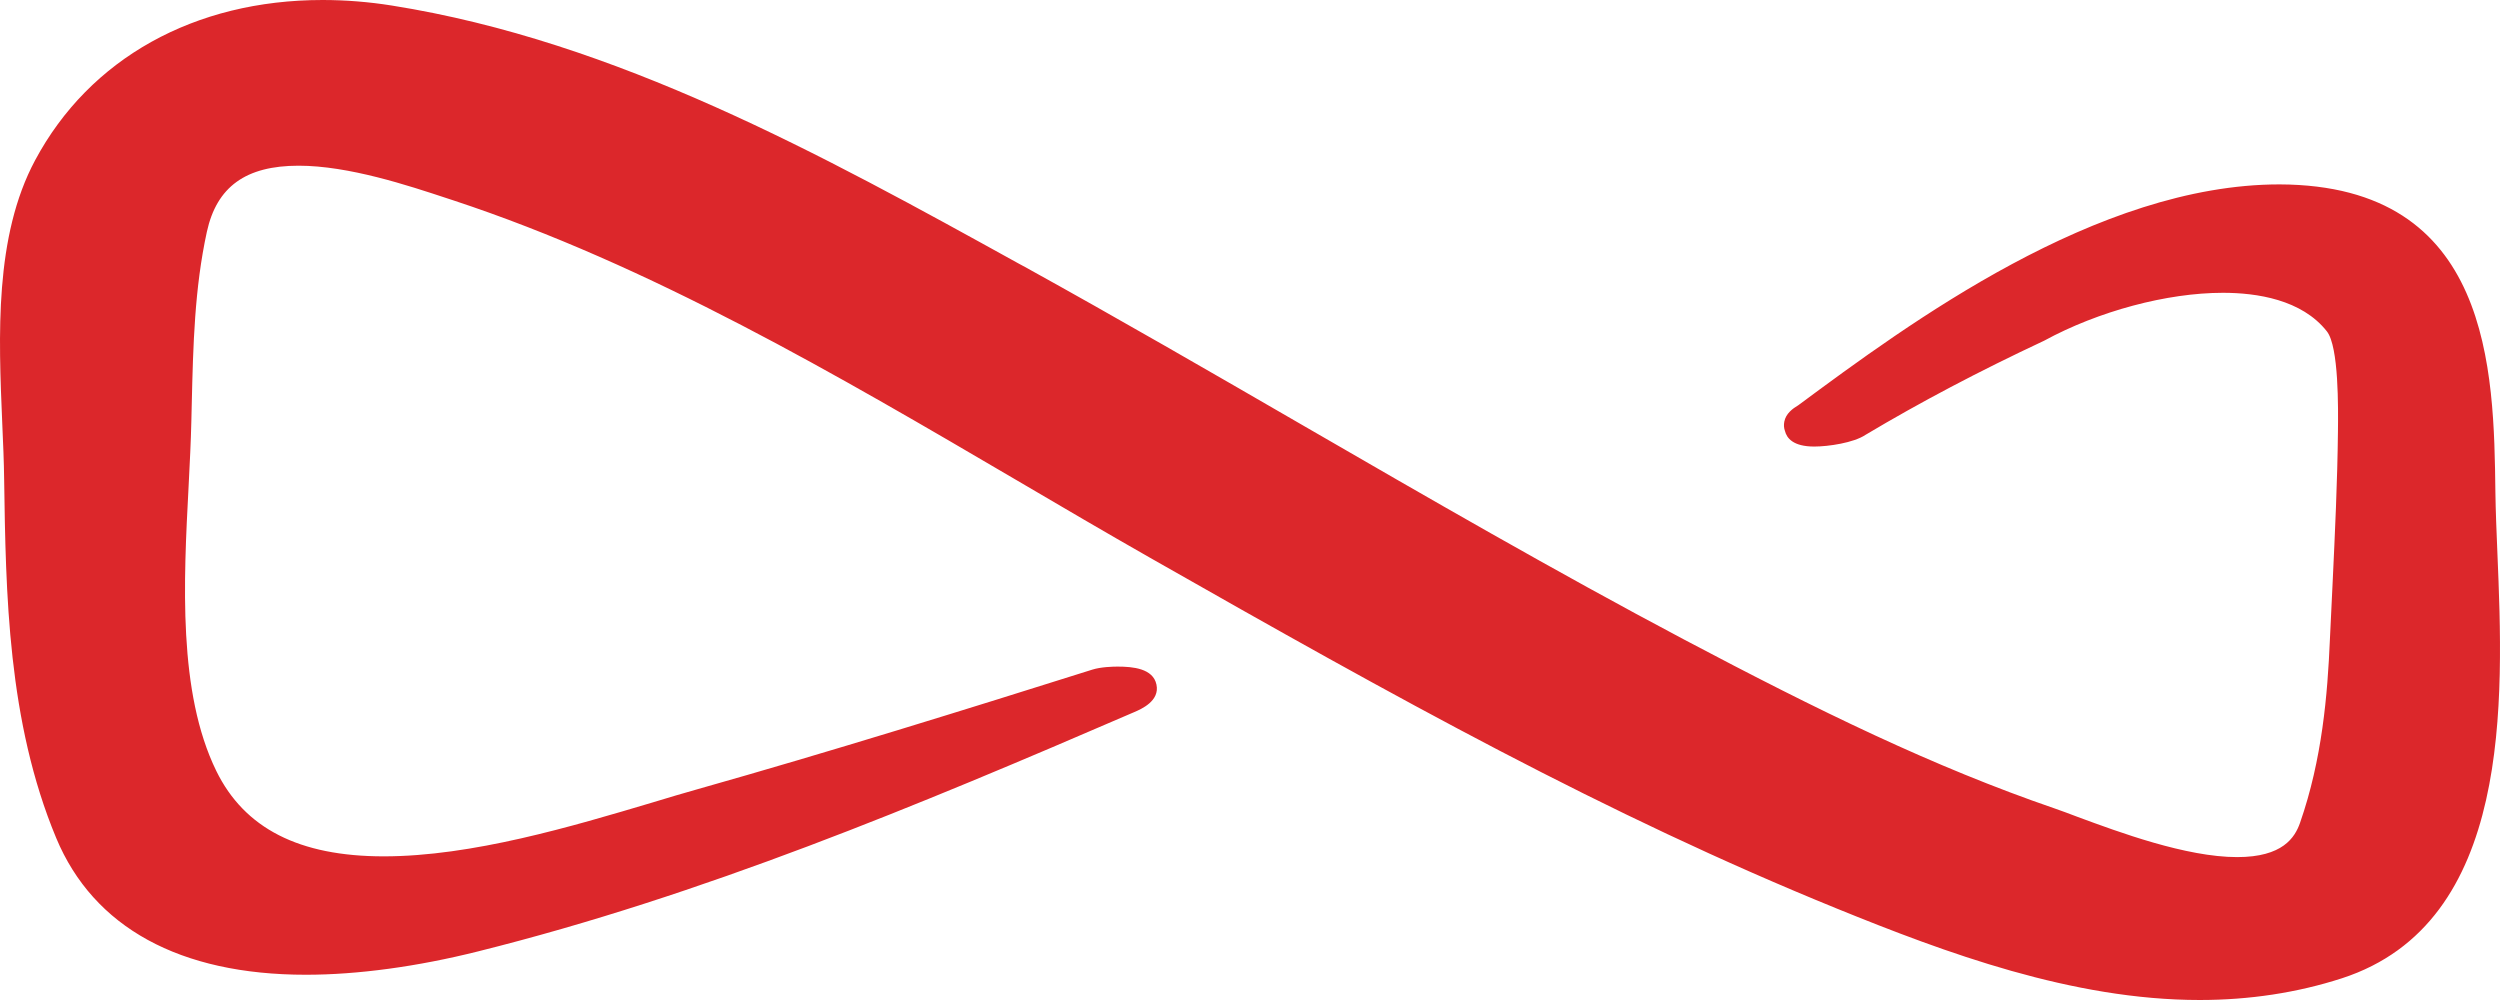 <svg width="50" height="20" viewBox="0 0 50 20" fill="none" xmlns="http://www.w3.org/2000/svg">
<path id="Fill 13" fill-rule="evenodd" clip-rule="evenodd" d="M49.948 11.061C49.93 10.625 49.913 10.216 49.908 9.849C49.877 7.402 49.828 3.702 45.591 3.688C41.943 3.688 38.184 6.463 35.967 8.104C35.853 8.172 35.718 8.27 35.686 8.433C35.674 8.497 35.677 8.56 35.699 8.619C35.734 8.76 35.86 8.931 36.285 8.931C36.565 8.931 37.075 8.856 37.31 8.697C38.407 8.043 39.571 7.429 40.883 6.814C41.97 6.222 43.341 5.856 44.459 5.856C45.131 5.856 46.036 5.989 46.538 6.628C46.778 6.934 46.764 8.167 46.759 8.631C46.748 9.639 46.699 10.669 46.652 11.665C46.633 12.042 46.615 12.417 46.598 12.792C46.551 13.89 46.444 15.185 46.001 16.456C45.898 16.75 45.656 17.142 44.743 17.142C43.72 17.142 42.368 16.639 41.558 16.34C41.381 16.272 41.222 16.214 41.093 16.169C38.665 15.335 36.375 14.215 33.68 12.79C31.102 11.425 28.536 9.941 26.054 8.505C24.241 7.456 22.366 6.371 20.501 5.34L20.384 5.277C16.423 3.088 12.327 0.825 7.838 0.111C7.375 0.037 6.907 0 6.452 0C3.89 0 1.793 1.168 0.703 3.204C-0.114 4.729 -0.029 6.713 0.045 8.465C0.062 8.855 0.079 9.233 0.083 9.59C0.116 11.858 0.152 14.428 1.124 16.76C1.87 18.549 3.596 19.495 6.119 19.495C7.152 19.495 8.344 19.333 9.561 19.028C14.04 17.91 18.323 16.126 22.683 14.243C22.826 14.182 23.2 14.019 23.129 13.691C23.061 13.368 22.654 13.332 22.353 13.332C22.26 13.332 22.02 13.338 21.848 13.392C19.315 14.19 16.618 15.03 13.948 15.785C13.672 15.862 13.372 15.952 13.052 16.049C11.44 16.529 9.436 17.127 7.675 17.127C5.983 17.127 4.887 16.568 4.324 15.415C3.559 13.845 3.671 11.645 3.773 9.707C3.796 9.259 3.818 8.827 3.827 8.424L3.835 8.086C3.863 6.896 3.891 5.771 4.137 4.637C4.334 3.735 4.916 3.314 5.972 3.314C6.972 3.314 8.16 3.708 8.947 3.968L9.072 4.009C12.999 5.304 16.727 7.49 20.334 9.605C21.224 10.128 22.109 10.647 22.99 11.149C27.962 13.979 32.125 16.294 36.736 18.171C38.912 19.056 41.449 20 43.994 20C44.988 20 45.944 19.855 46.837 19.566C50.257 18.457 50.071 14.006 49.948 11.061Z" fill="#DC272B"/>
</svg>
